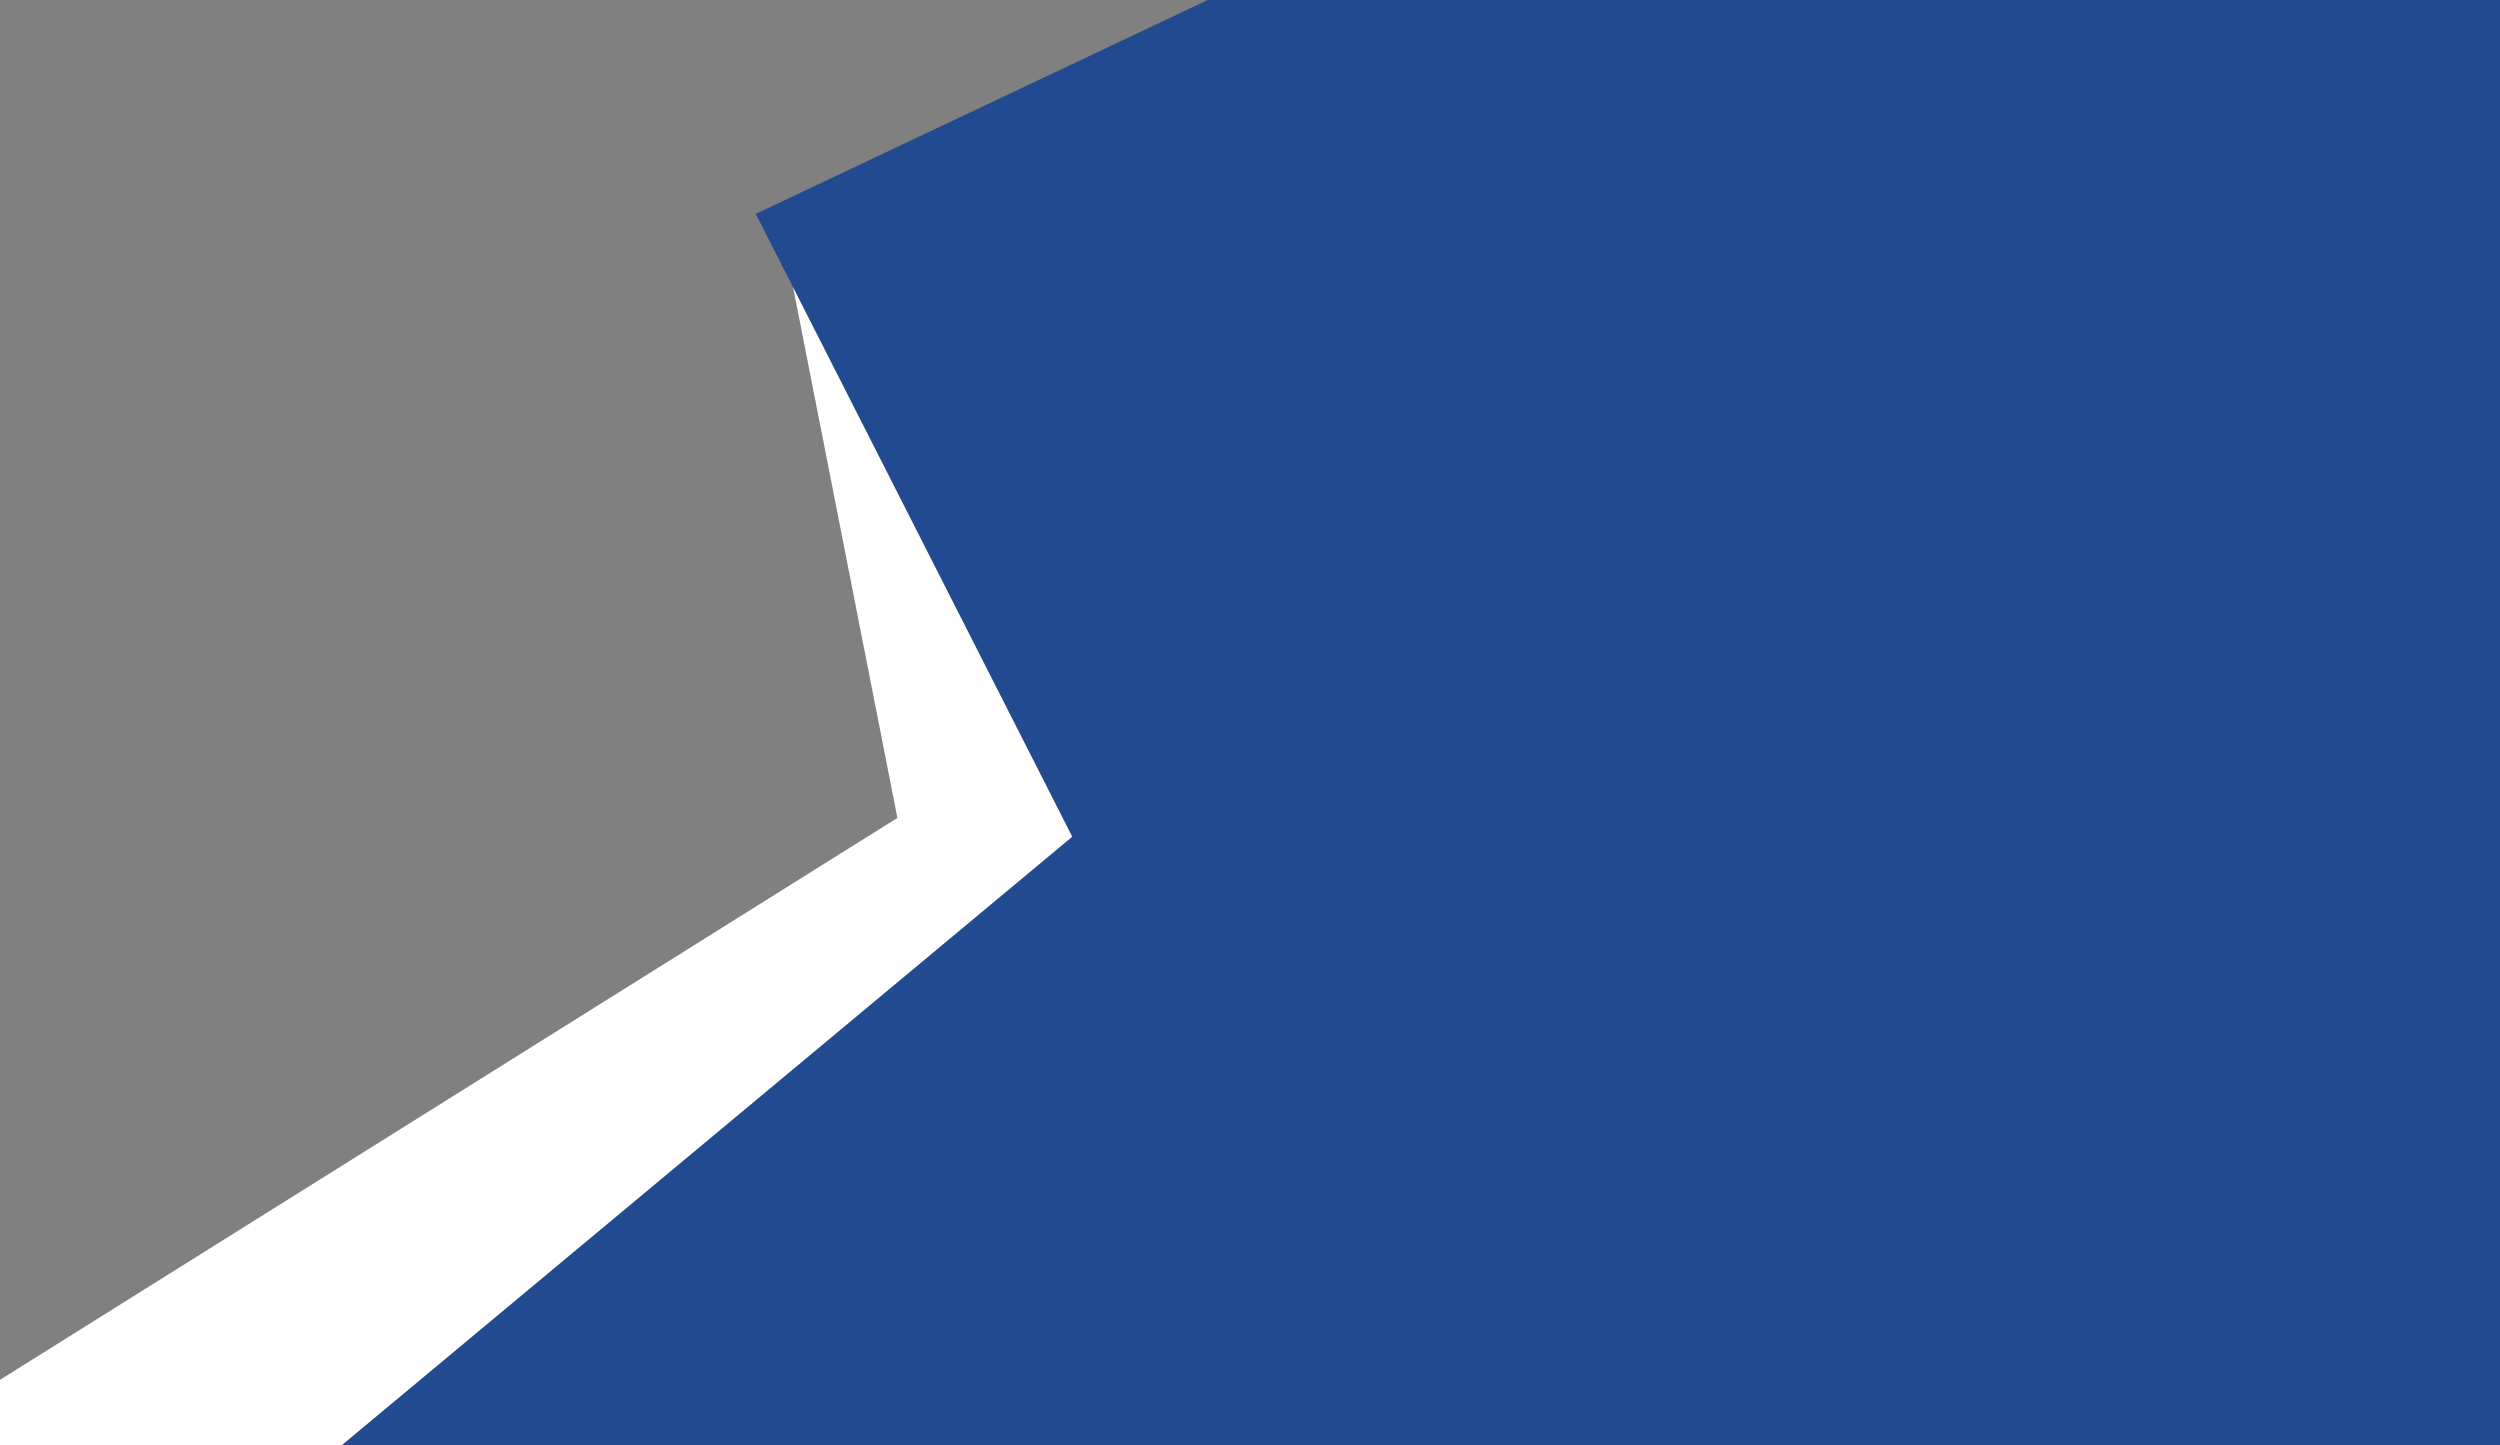 <svg xmlns="http://www.w3.org/2000/svg" width="1730" height="1000" viewBox="0 0 1730 1000">
  <rect x="0" y="0" width="1730" height="1000" fill="#808080" stroke="none"/>
  <defs>
    <style>
      .cls-1 {
        fill: #fff;
      }

      .cls-1, .cls-2 {
        fill-rule: evenodd;
      }

      .cls-2 {
        fill: #214A91;
      }
    </style>
  </defs>
  <path id="Forma_2" data-name="Forma 2" class="cls-1" d="M541,159l80,407L-37,978l49,94,406,40,599-533Z"/>
  <path id="Forma_1" data-name="Forma 1" class="cls-2" d="M1020.44-87.4L523,148,742,579,227,1008l2348,3L2561-96Z"/>
</svg>